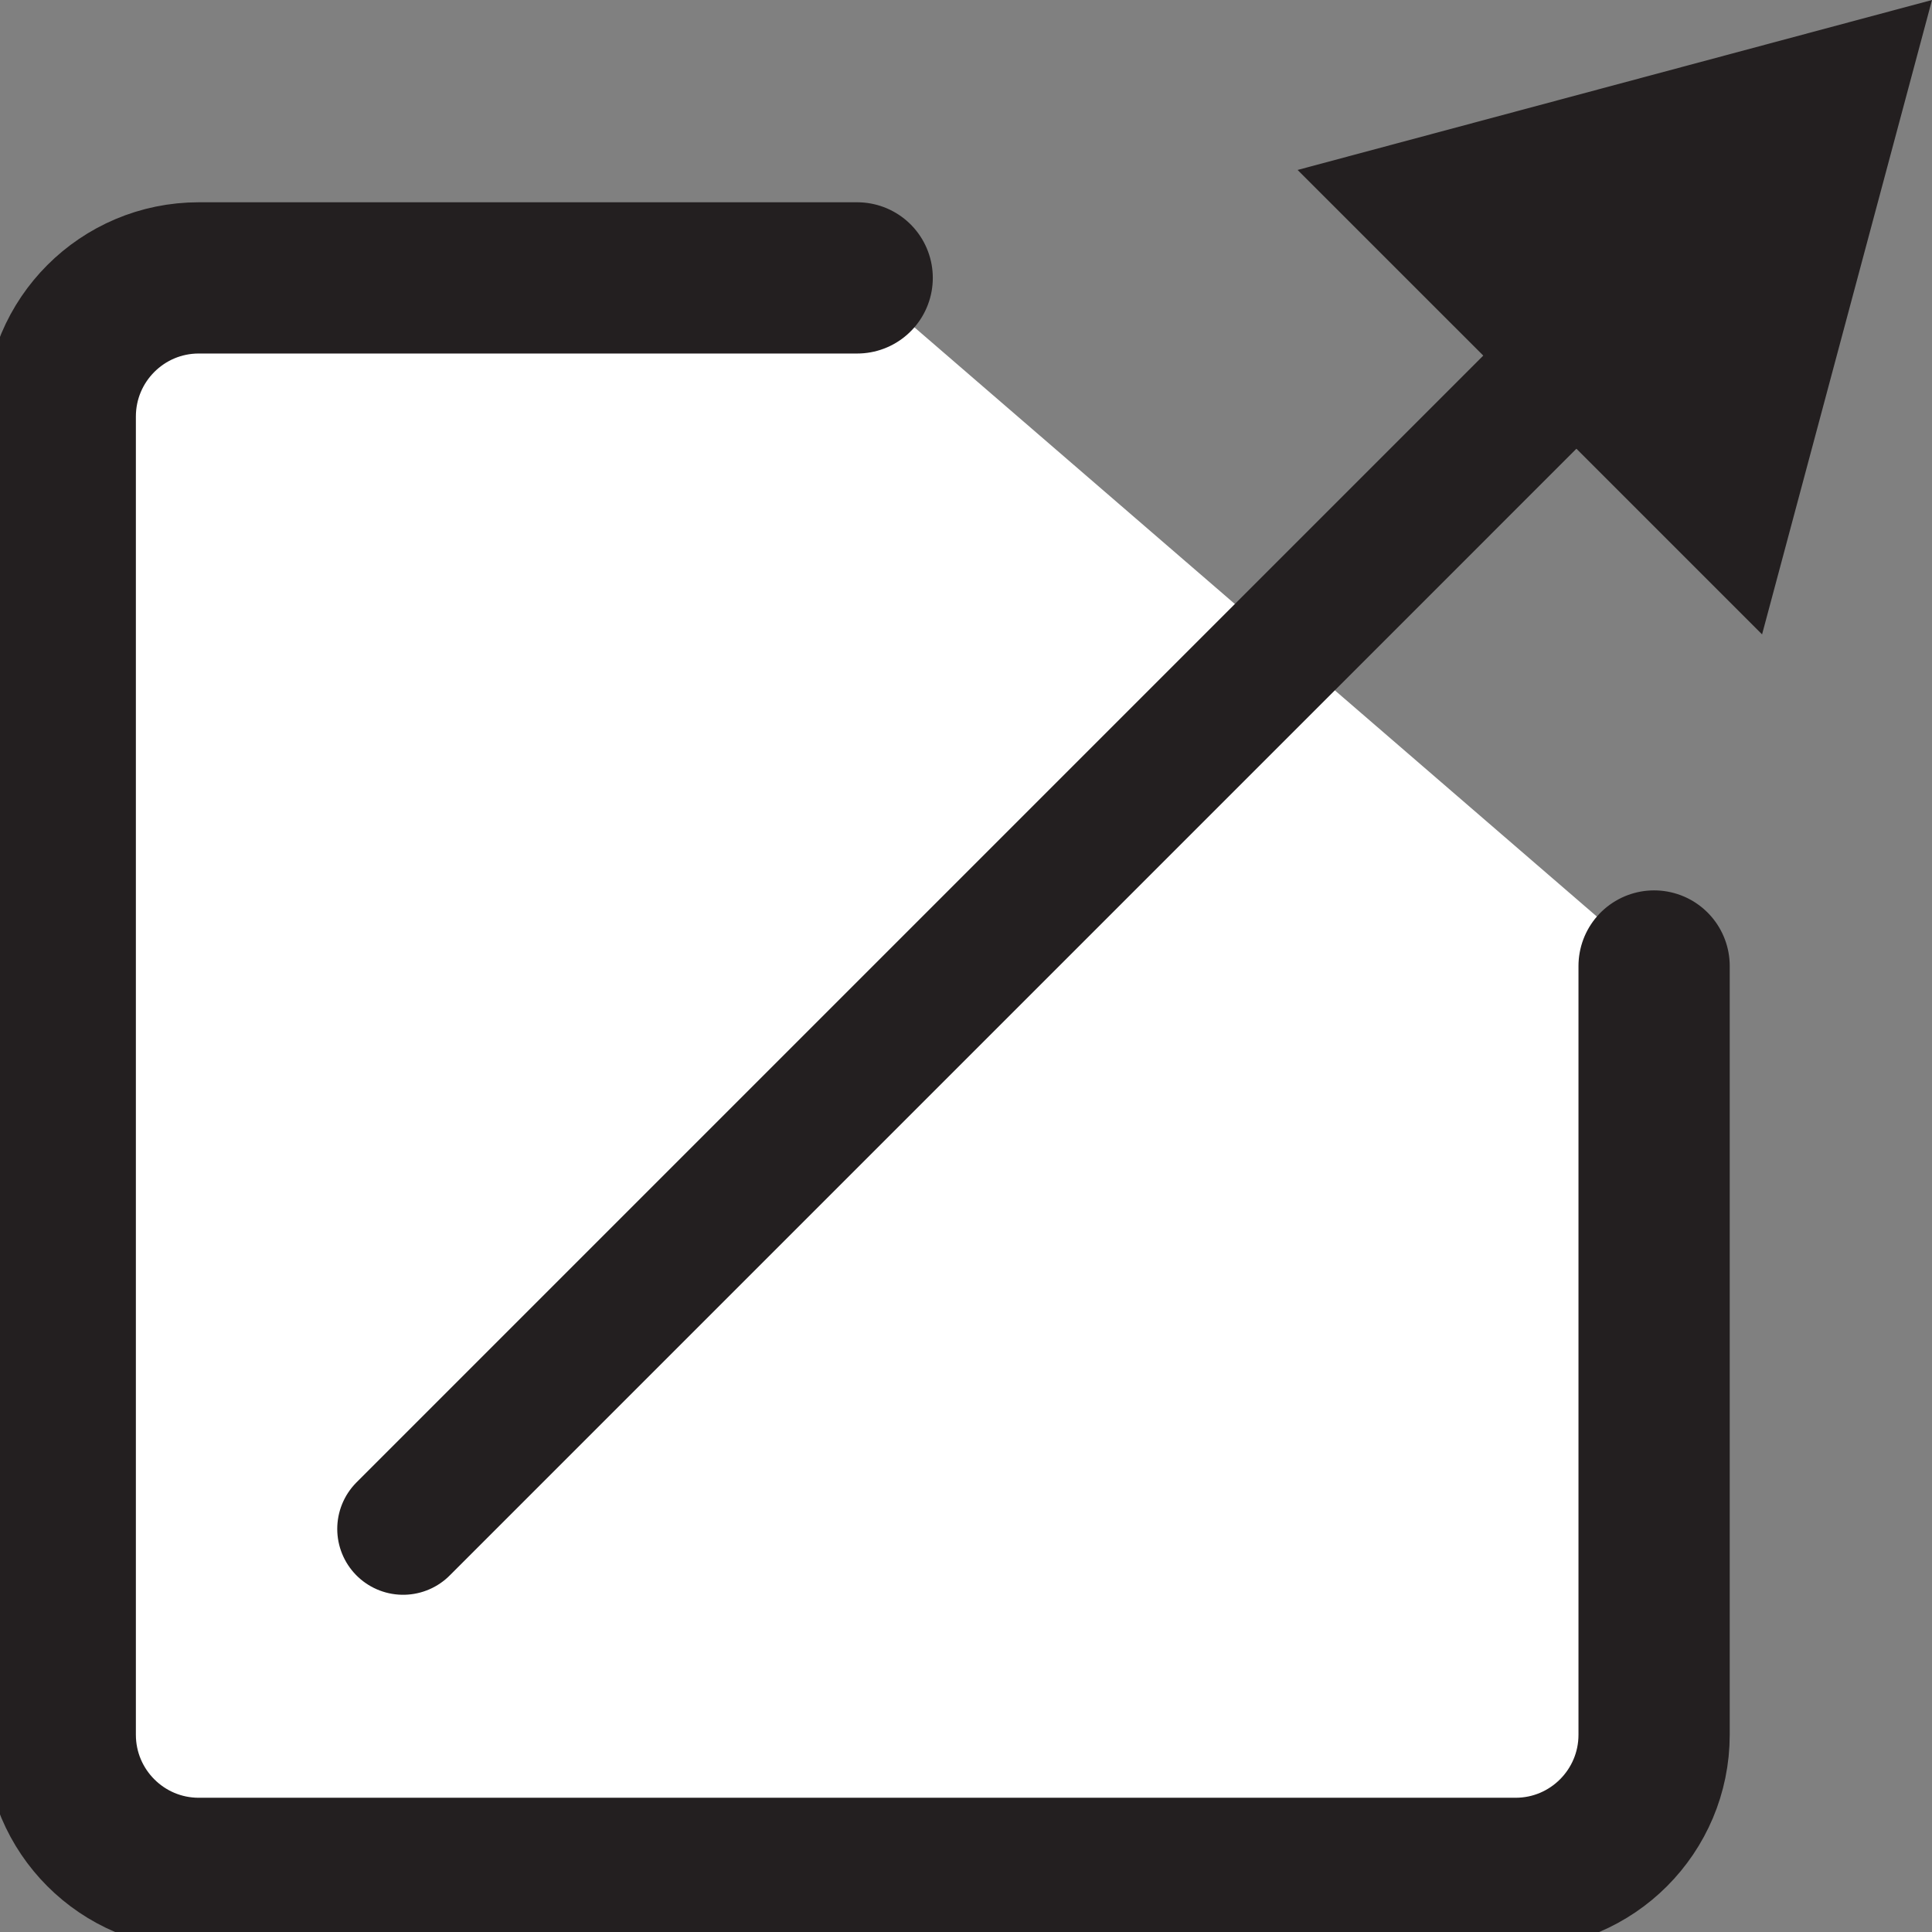<?xml version="1.0" encoding="utf-8"?>
<!-- Generator: Adobe Illustrator 27.0.0, SVG Export Plug-In . SVG Version: 6.00 Build 0)  -->
<svg version="1.1" id="Layer_1" xmlns="http://www.w3.org/2000/svg" xmlns:xlink="http://www.w3.org/1999/xlink" x="0px" y="0px"
	 viewBox="0 0 792 792" style="enable-background:new 0 0 792 792;" xml:space="preserve">
<rect x="0" y="0" width="792" height="792" fill="#808080" stroke="none"/>
<style type="text/css">
	.st0{fill:#FFFFFF;stroke:#231F20;stroke-width:62;stroke-linecap:round;stroke-miterlimit:10;}
	.st1{fill:none;stroke:#231F20;stroke-width:54;stroke-linecap:round;stroke-miterlimit:10;}
	.st2{fill:#231F20;}
</style>
<path class="st0" d="M678.08,396v315.12c0,31.4-25.43,56.85-56.79,56.85H81.49c-31.36,0-56.79-25.45-56.79-56.85V170.77
	c0-31.4,25.43-56.85,56.79-56.85h269.9"/>
<g>
	<g>
		<line class="st1" x1="165.25" y1="626.76" x2="654.99" y2="137.01"/>
		<g>
			<polygon class="st2" points="722.34,260.06 792,0 531.94,69.67 			"/>
		</g>
	</g>
</g>
</svg>
